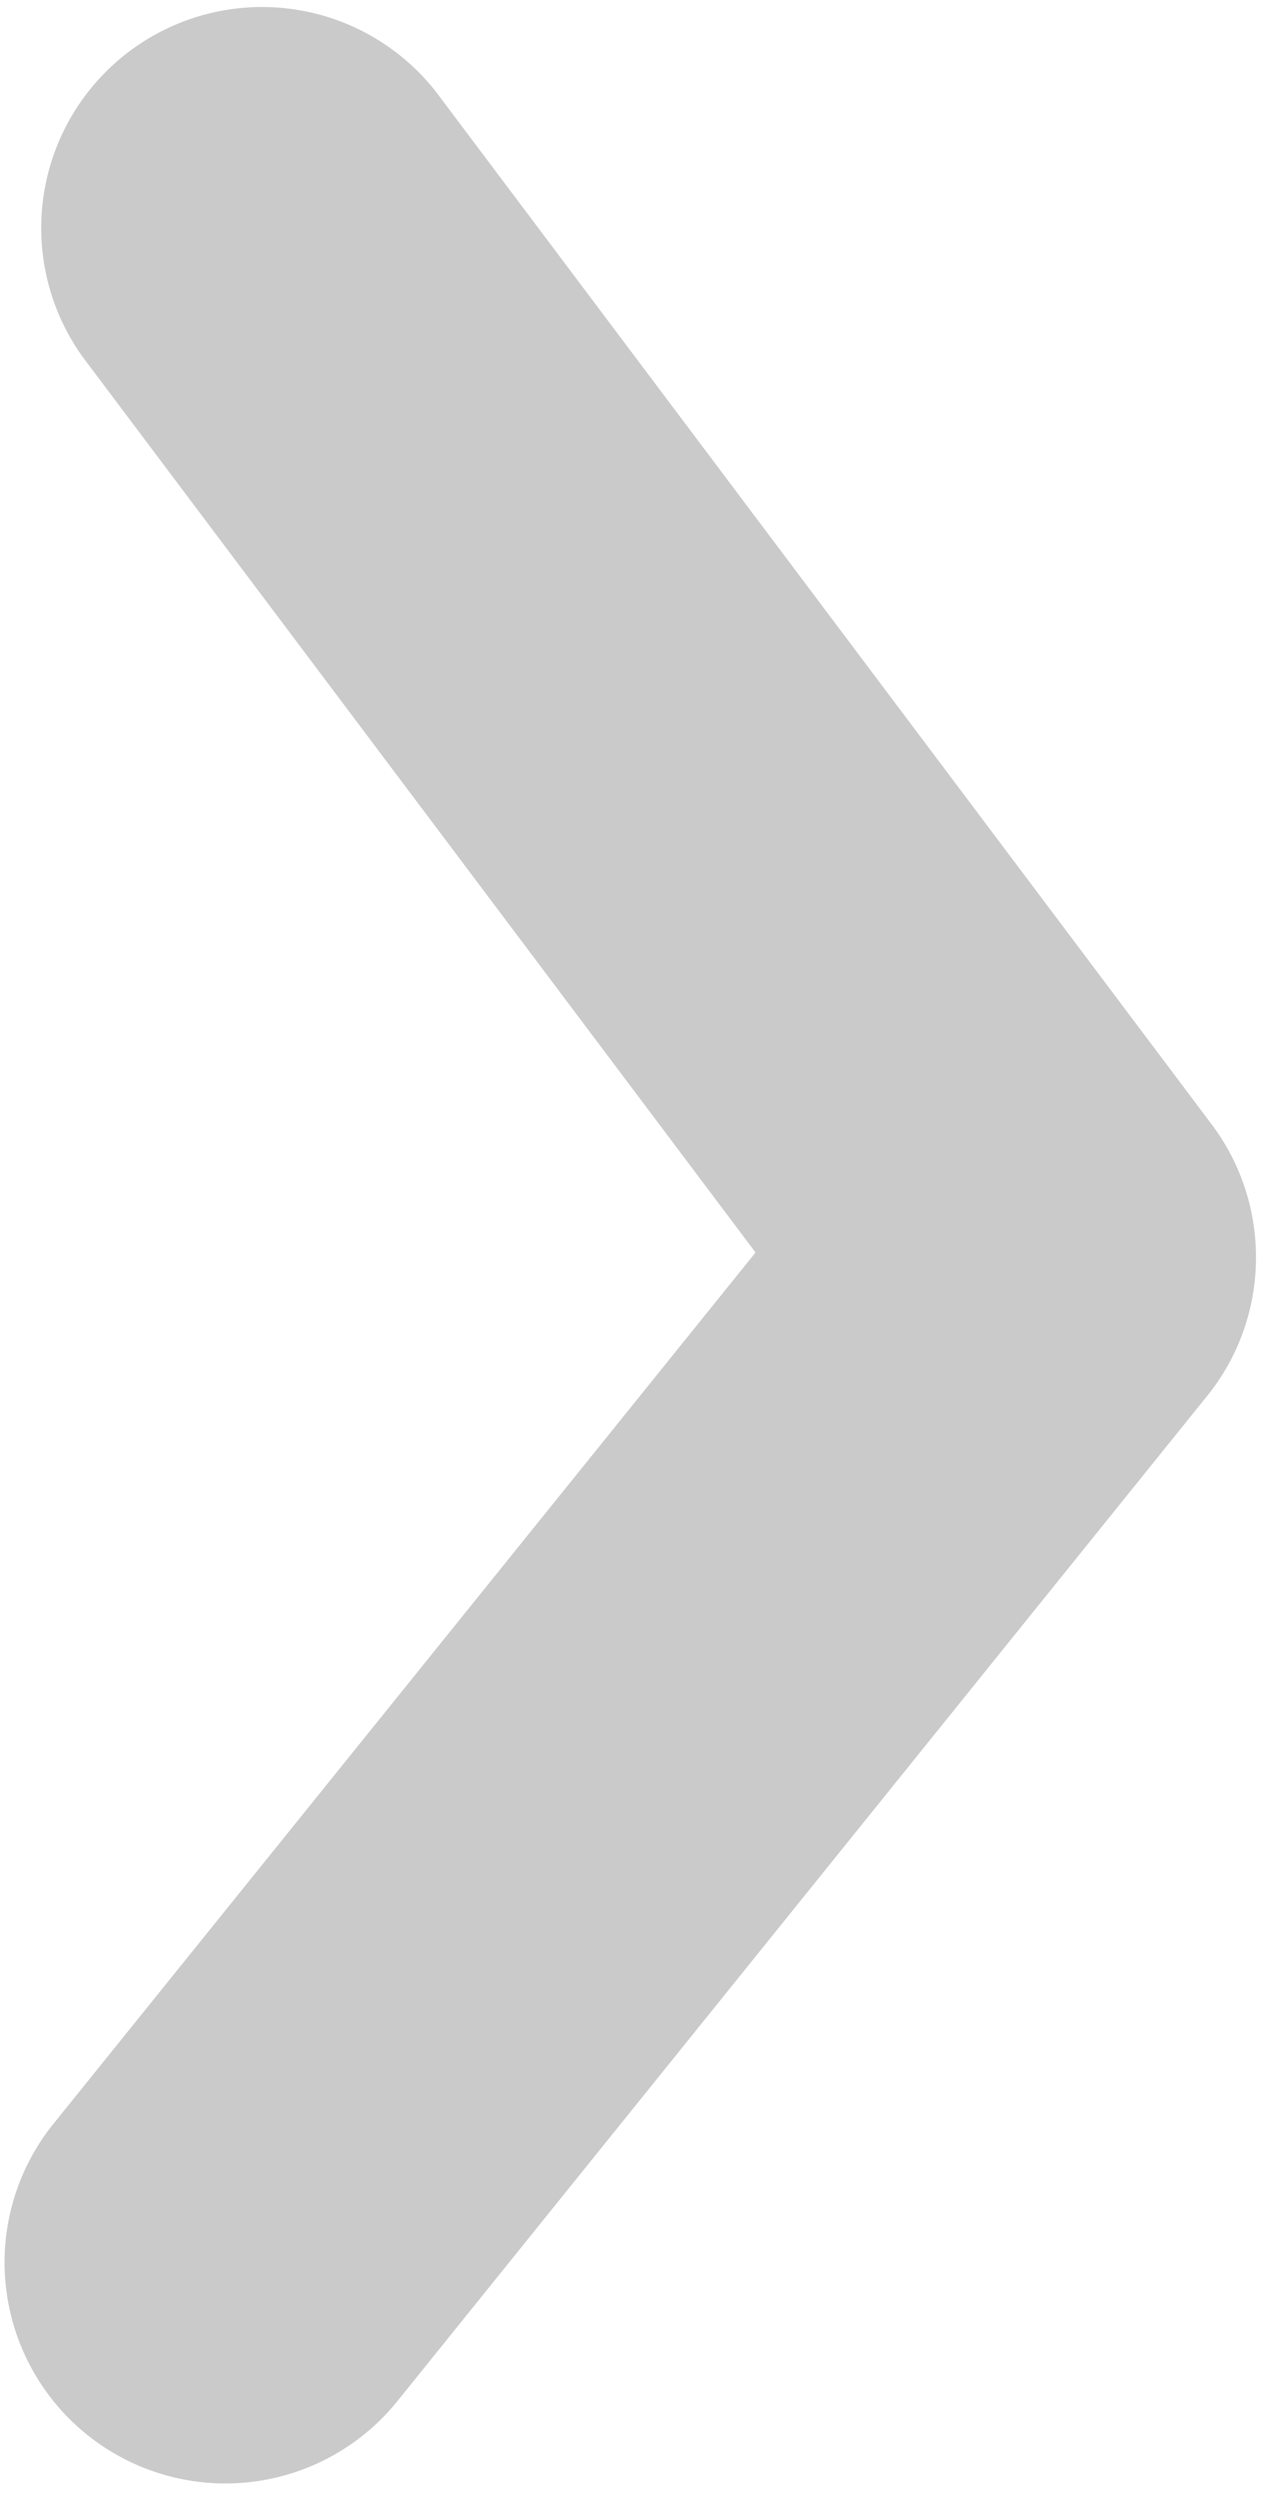 <svg xmlns="http://www.w3.org/2000/svg" width="10.011" height="19.587" viewBox="0 0 10.011 19.587">
  <g id="Group_2058" data-name="Group 2058" transform="matrix(-0.017, 1, -1, -0.017, 10.011, 0.168)">
    <g id="Group_1159" data-name="Group 1159" transform="translate(0 0)">
      <path id="Path_694" data-name="Path 694" d="M9.711,0A1.727,1.727,0,0,0,8.647.365L.668,6.578A1.731,1.731,0,0,0,2.795,9.309L9.711,3.923l6.917,5.386a1.731,1.731,0,0,0,2.127-2.732L10.775.365A1.721,1.721,0,0,0,9.711,0Z" fill="#cacaca"/>
    </g>
  </g>
</svg>
